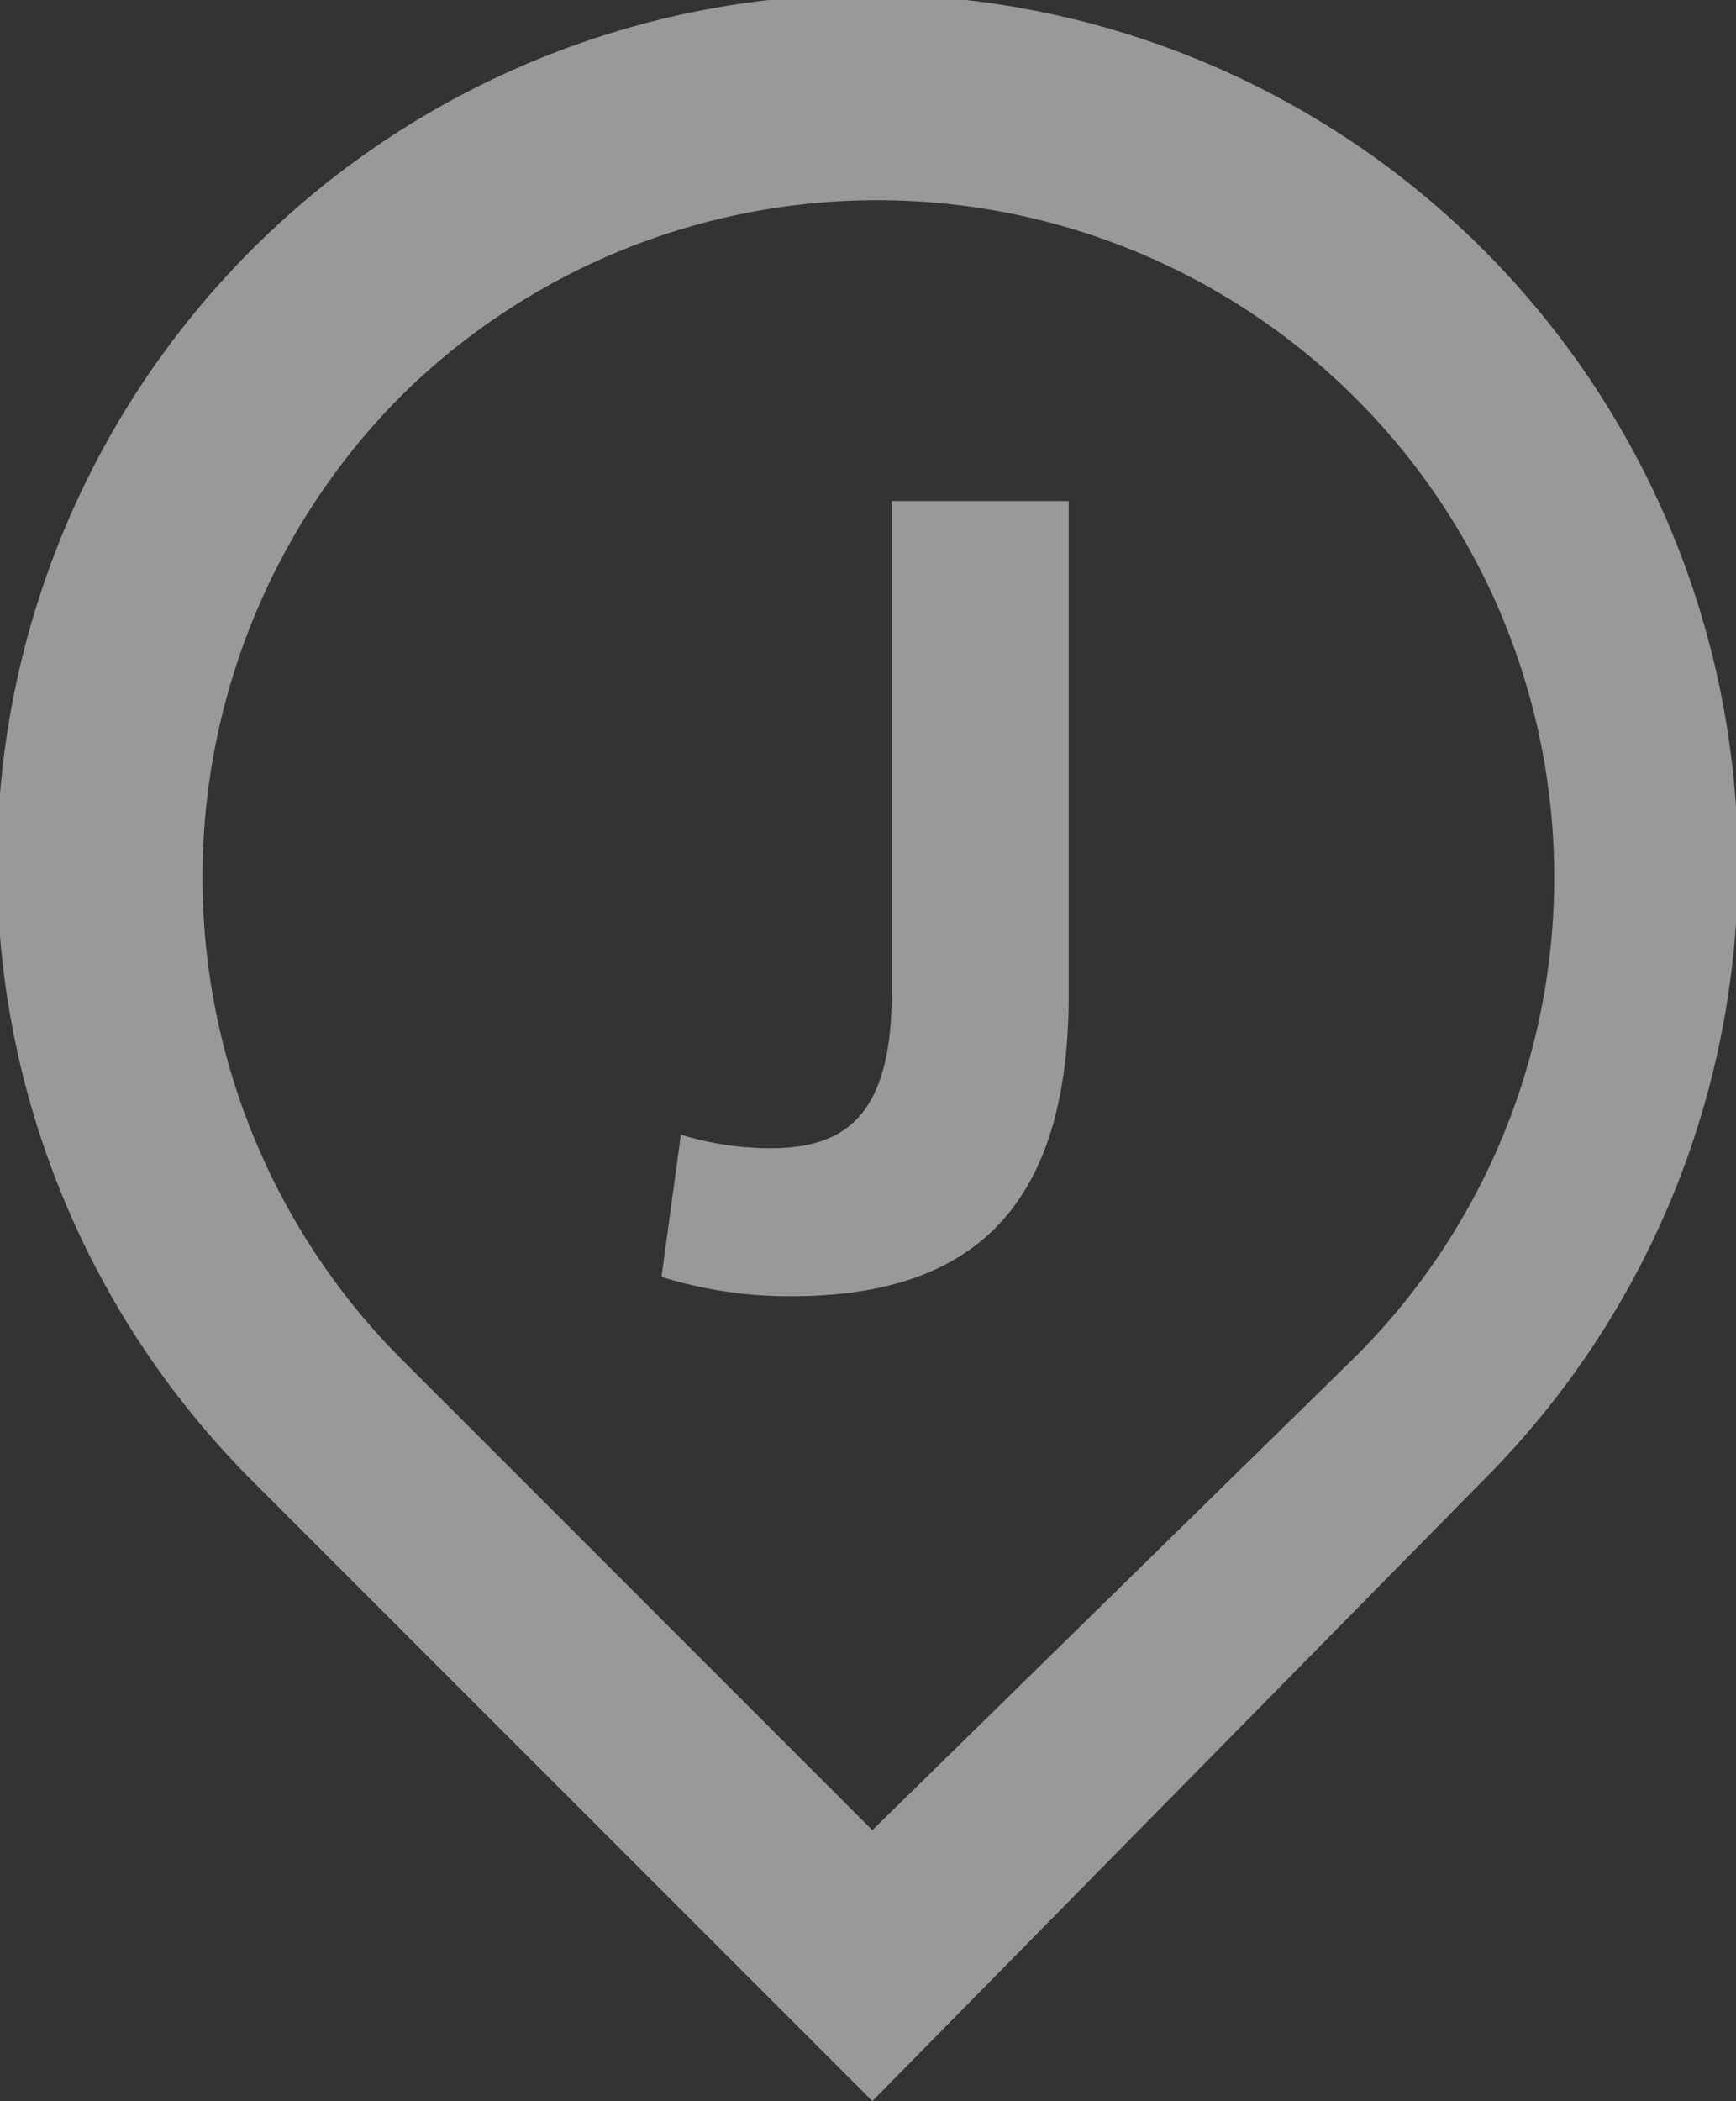 <svg id="Layer_1" data-name="Layer 1" xmlns="http://www.w3.org/2000/svg" viewBox="0 0 17.95 21.72"><rect x="0" y="0" width="17.95" height="21.72" fill="#333333" stroke="none"/><defs><style>.cls-1{opacity:0.5;}.cls-2{fill:#fff;}</style></defs><g class="cls-1"><g id="Layer_1-2" data-name="Layer 1-2"><path class="cls-2" d="M9.05,18.91l5-4.9a7,7,0,0,0-9.9-9.9,7.06,7.06,0,0,0,0,9.9Zm0,2.8-6.4-6.4a9,9,0,1,1,12.7,0h0Z" transform="translate(-0.03 0.01)"/></g></g><g class="cls-1"><path class="cls-2" d="M9.25,5.17h1.83v5.11c0,2.3-1.1,3.11-2.87,3.11a4.43,4.43,0,0,1-1.34-.2l.2-1.47a3.14,3.14,0,0,0,.93.14c.77,0,1.25-.34,1.25-1.6Z" transform="translate(-0.03 0.01)"/></g></svg>